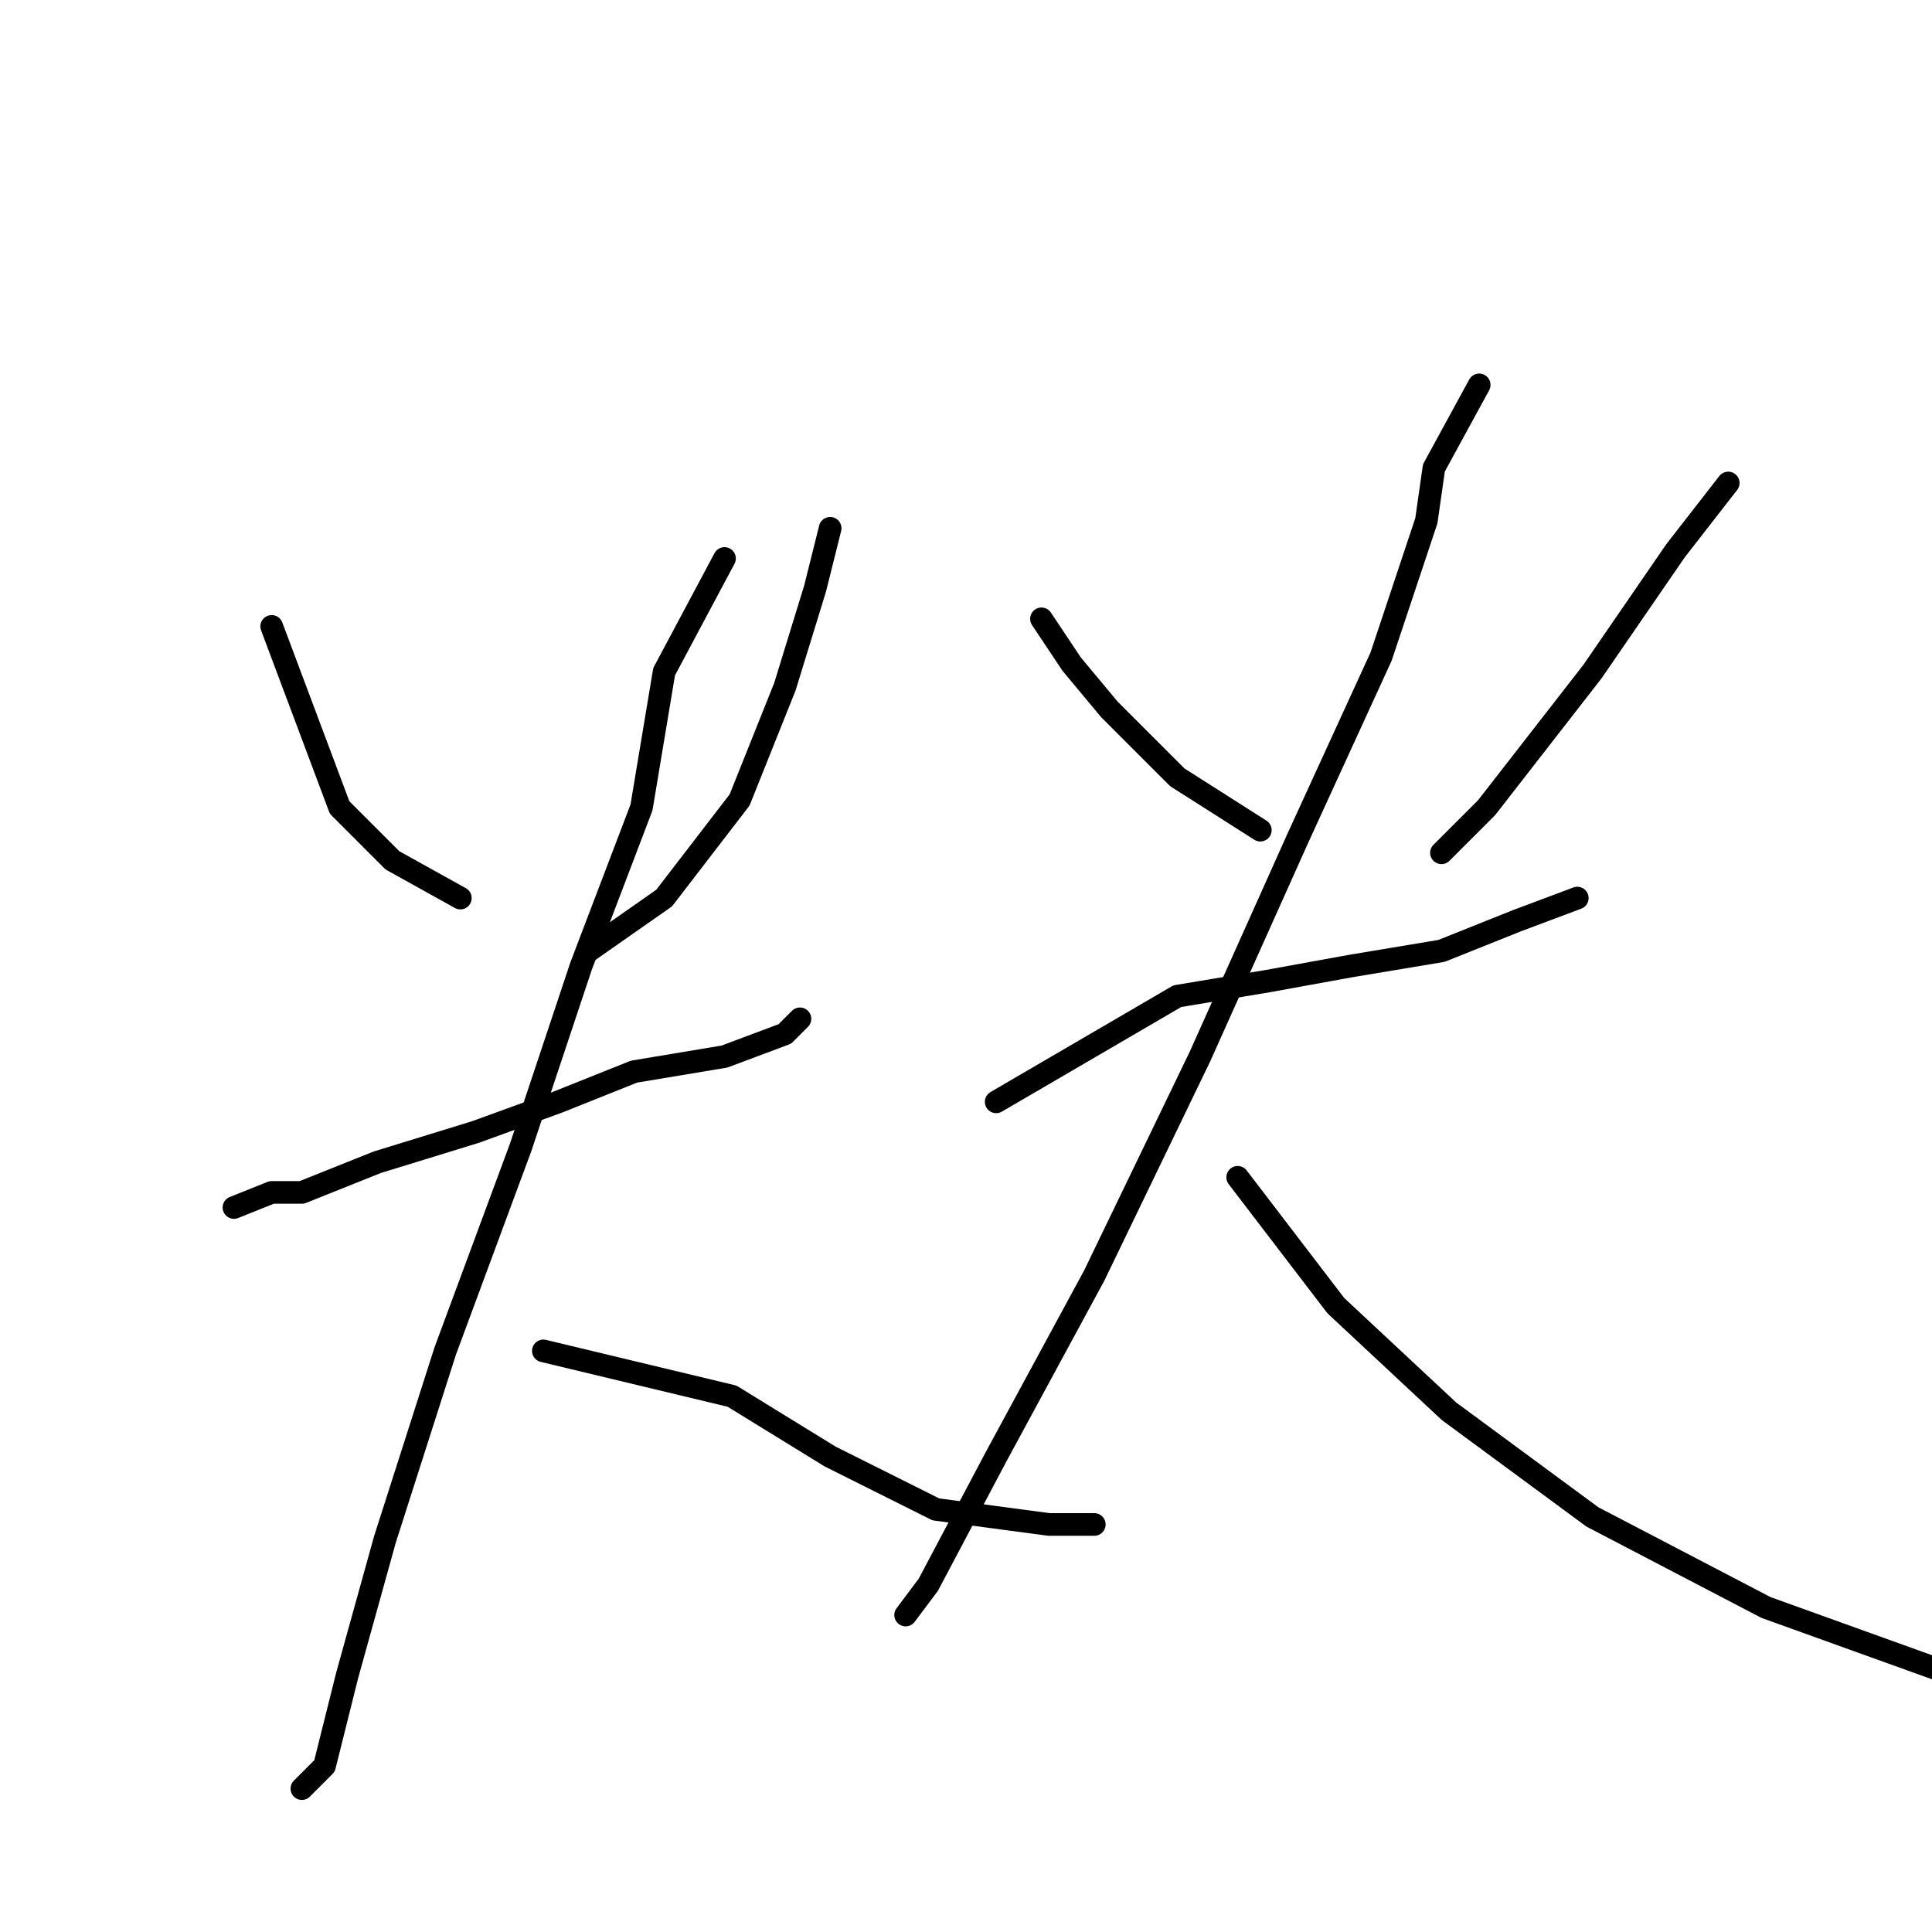 <?xml version="1.0" standalone="no"?>
    <svg width="256" height="256" xmlns="http://www.w3.org/2000/svg" version="1.1">
    <polyline stroke="black" stroke-width="3" stroke-linecap="round" fill="transparent" stroke-linejoin="round" points="36 83 45 107 52 114 61 119 61 119 " />
        <polyline stroke="black" stroke-width="3" stroke-linecap="round" fill="transparent" stroke-linejoin="round" points="110 70 108 78 104 91 98 106 88 119 78 126 78 126 " />
        <polyline stroke="black" stroke-width="3" stroke-linecap="round" fill="transparent" stroke-linejoin="round" points="31 160 36 158 40 158 50 154 63 150 74 146 84 142 96 140 104 137 106 135 106 135 " />
        <polyline stroke="black" stroke-width="3" stroke-linecap="round" fill="transparent" stroke-linejoin="round" points="96 74 88 89 85 107 77 128 69 152 59 179 51 204 46 222 43 234 40 237 40 237 " />
        <polyline stroke="black" stroke-width="3" stroke-linecap="round" fill="transparent" stroke-linejoin="round" points="72 179 97 185 110 193 124 200 139 202 145 202 145 202 " />
        <polyline stroke="black" stroke-width="3" stroke-linecap="round" fill="transparent" stroke-linejoin="round" points="138 82 142 88 147 94 156 103 167 110 167 110 " />
        <polyline stroke="black" stroke-width="3" stroke-linecap="round" fill="transparent" stroke-linejoin="round" points="229 64 222 73 211 89 197 107 191 113 191 113 " />
        <polyline stroke="black" stroke-width="3" stroke-linecap="round" fill="transparent" stroke-linejoin="round" points="132 146 156 132 168 130 179 128 191 126 201 122 209 119 209 119 " />
        <polyline stroke="black" stroke-width="3" stroke-linecap="round" fill="transparent" stroke-linejoin="round" points="196 51 190 62 189 69 183 87 172 111 159 140 145 169 132 193 123 210 120 214 120 214 " />
        <polyline stroke="black" stroke-width="3" stroke-linecap="round" fill="transparent" stroke-linejoin="round" points="164 156 177 173 192 187 211 201 234 213 259 222 259 222 " />
        </svg>
